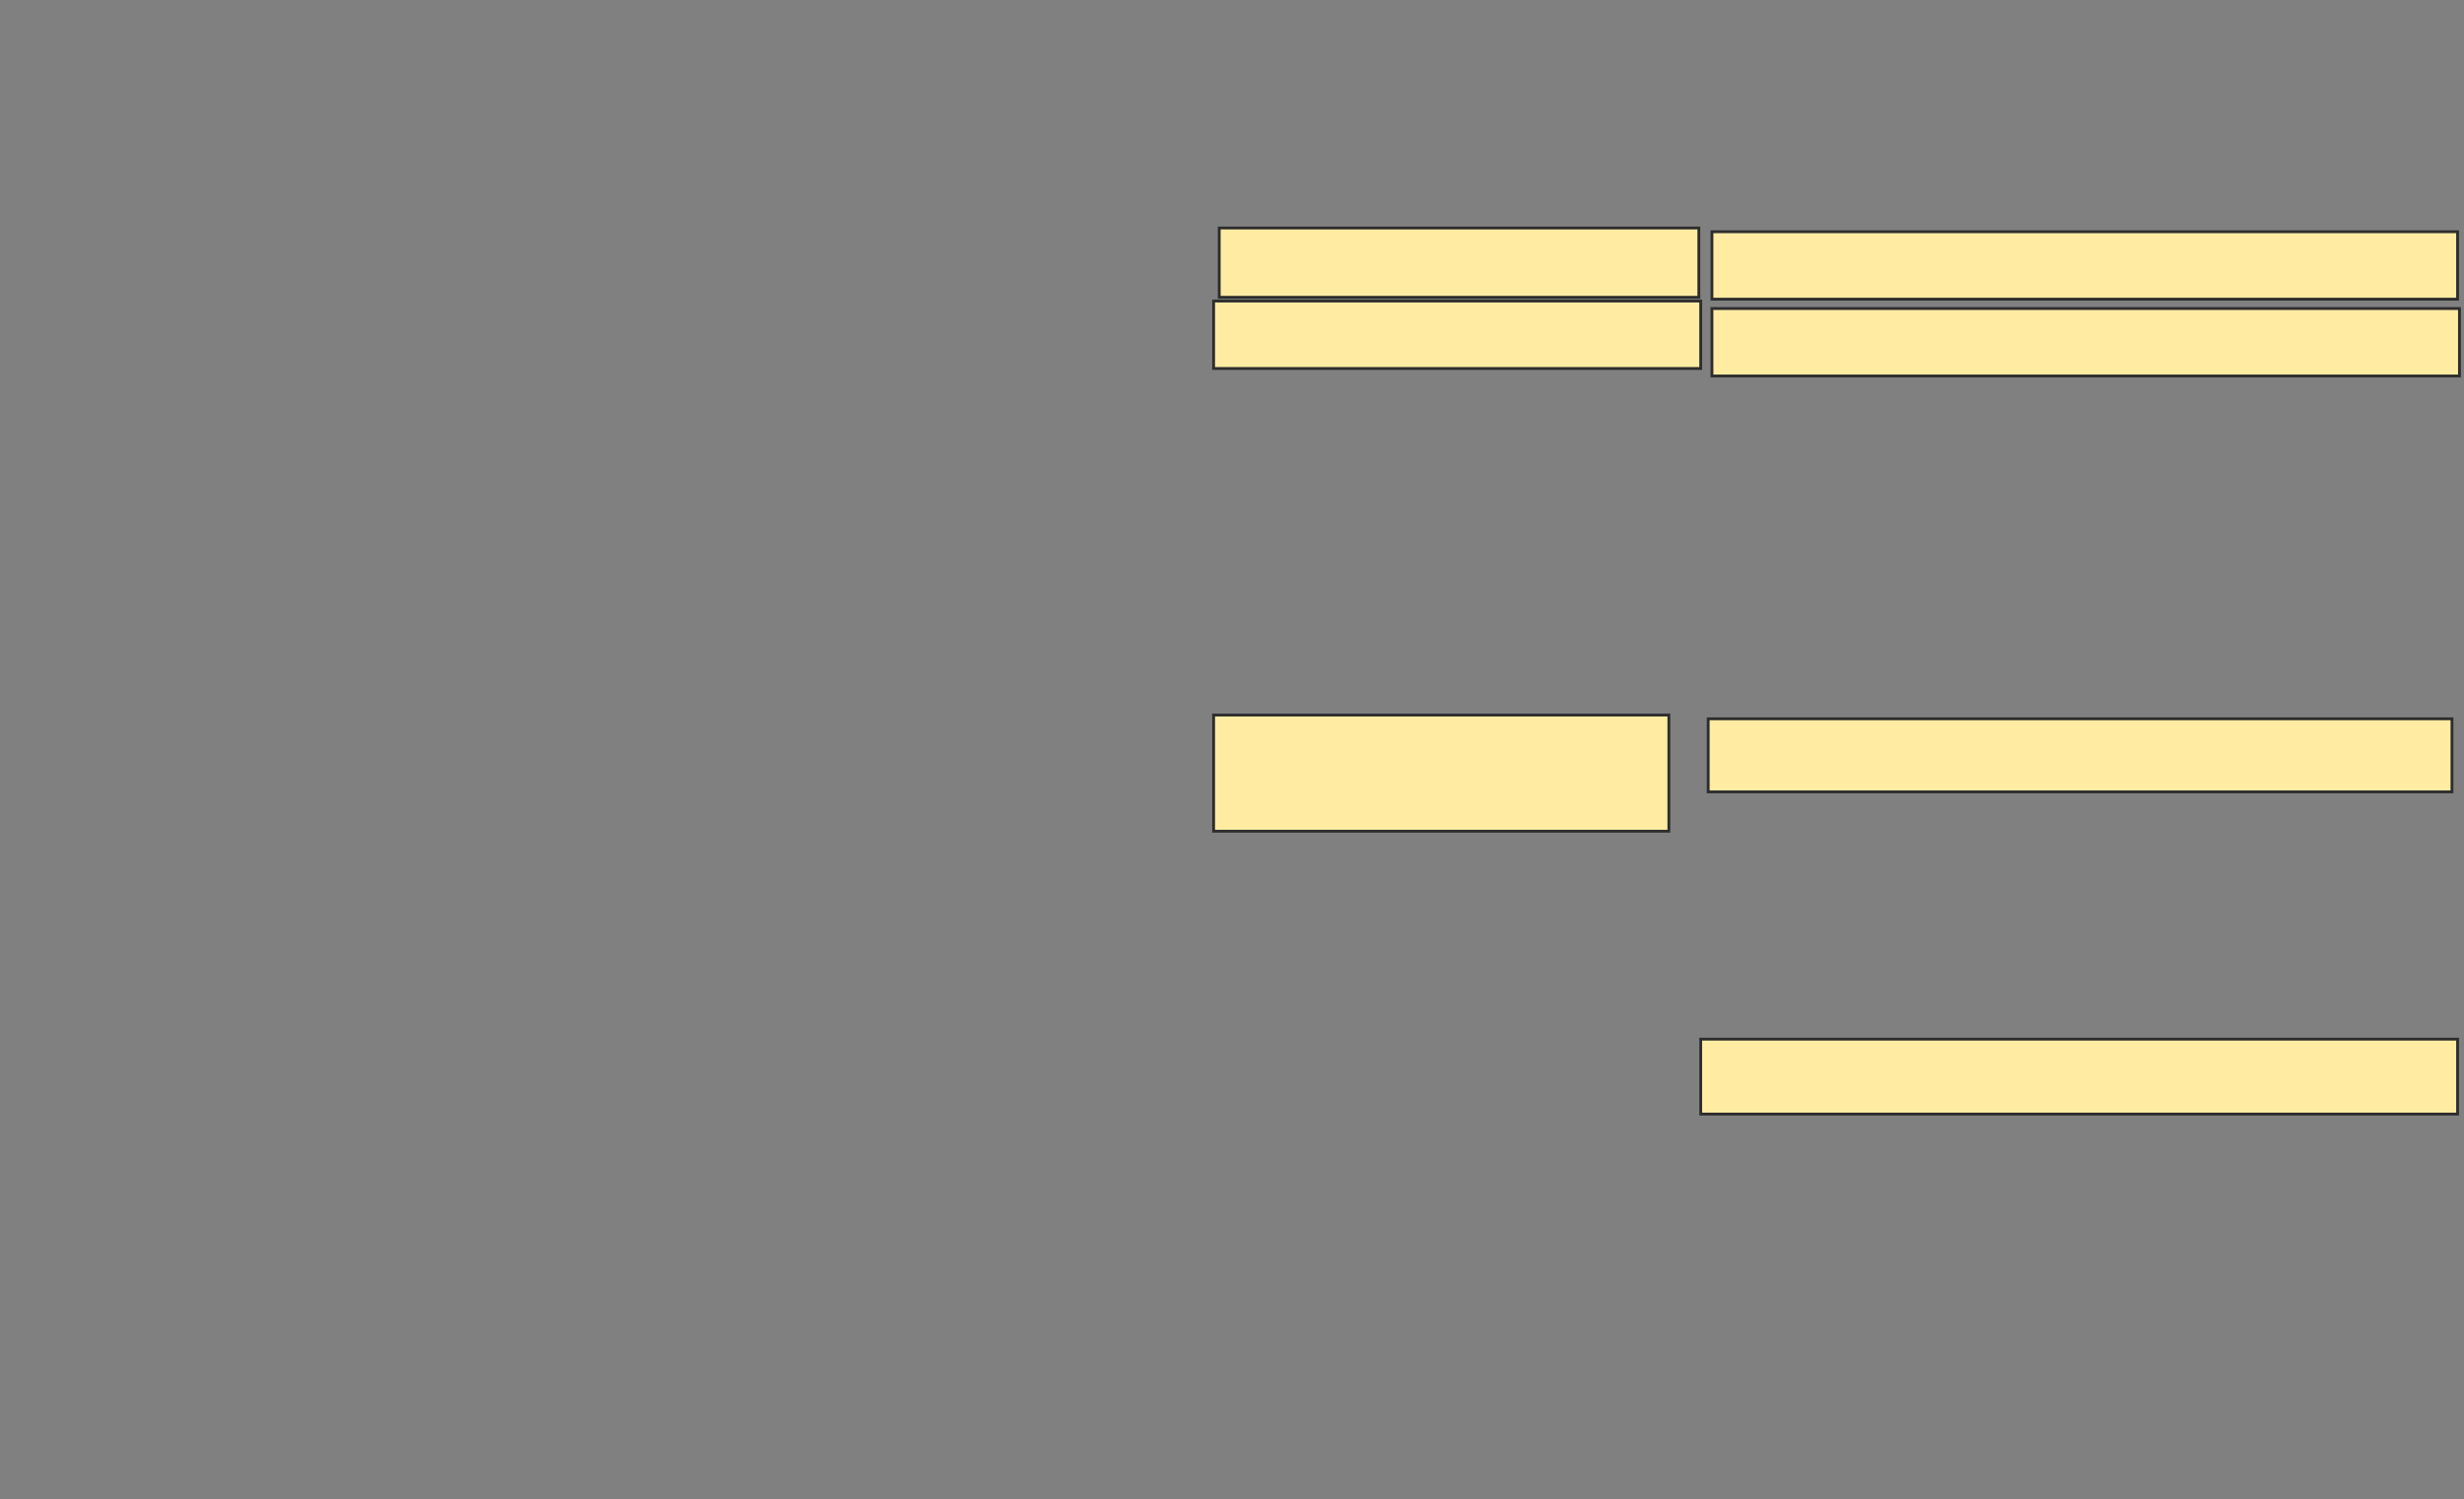 <svg height="530" width="871" xmlns="http://www.w3.org/2000/svg">
 <rect width="100%" height="100%" fill="#808080" stroke="none"/>
 <!-- Created with Image Occlusion Enhanced -->
 <g>
  <title>Labels</title>
 </g>
 <g>
  <title>Masks</title>
  <rect fill="#FFEBA2" height="23.841" id="b2452f21b1d34718ac9d7686ec628491-ao-1" stroke="#2D2D2D" width="263.576" x="605.159" y="81.921"/>
  <rect fill="#FFEBA2" height="23.841" id="b2452f21b1d34718ac9d7686ec628491-ao-2" stroke="#2D2D2D" stroke-dasharray="null" stroke-linecap="null" stroke-linejoin="null" width="264.238" x="605.159" y="109.073"/>
  <rect fill="#FFEBA2" height="25.828" id="b2452f21b1d34718ac9d7686ec628491-ao-3" stroke="#2D2D2D" stroke-dasharray="null" stroke-linecap="null" stroke-linejoin="null" width="262.914" x="603.834" y="254.106"/>
  <rect fill="#FFEBA2" height="26.49" id="b2452f21b1d34718ac9d7686ec628491-ao-4" stroke="#2D2D2D" stroke-dasharray="null" stroke-linecap="null" stroke-linejoin="null" width="267.55" x="601.185" y="367.351"/>
  <rect fill="#FFEBA2" height="24.503" id="b2452f21b1d34718ac9d7686ec628491-ao-5" stroke="#2D2D2D" stroke-dasharray="null" stroke-linecap="null" stroke-linejoin="null" width="169.536" x="430.987" y="80.596"/>
  <rect fill="#FFEBA2" height="23.841" id="b2452f21b1d34718ac9d7686ec628491-ao-6" stroke="#2D2D2D" stroke-dasharray="null" stroke-linecap="null" stroke-linejoin="null" width="172.185" x="429" y="106.424"/>
  <rect fill="#FFEBA2" height="41.06" id="b2452f21b1d34718ac9d7686ec628491-ao-7" stroke="#2D2D2D" stroke-dasharray="null" stroke-linecap="null" stroke-linejoin="null" width="160.927" x="429" y="252.781"/>
  
 </g>
</svg>